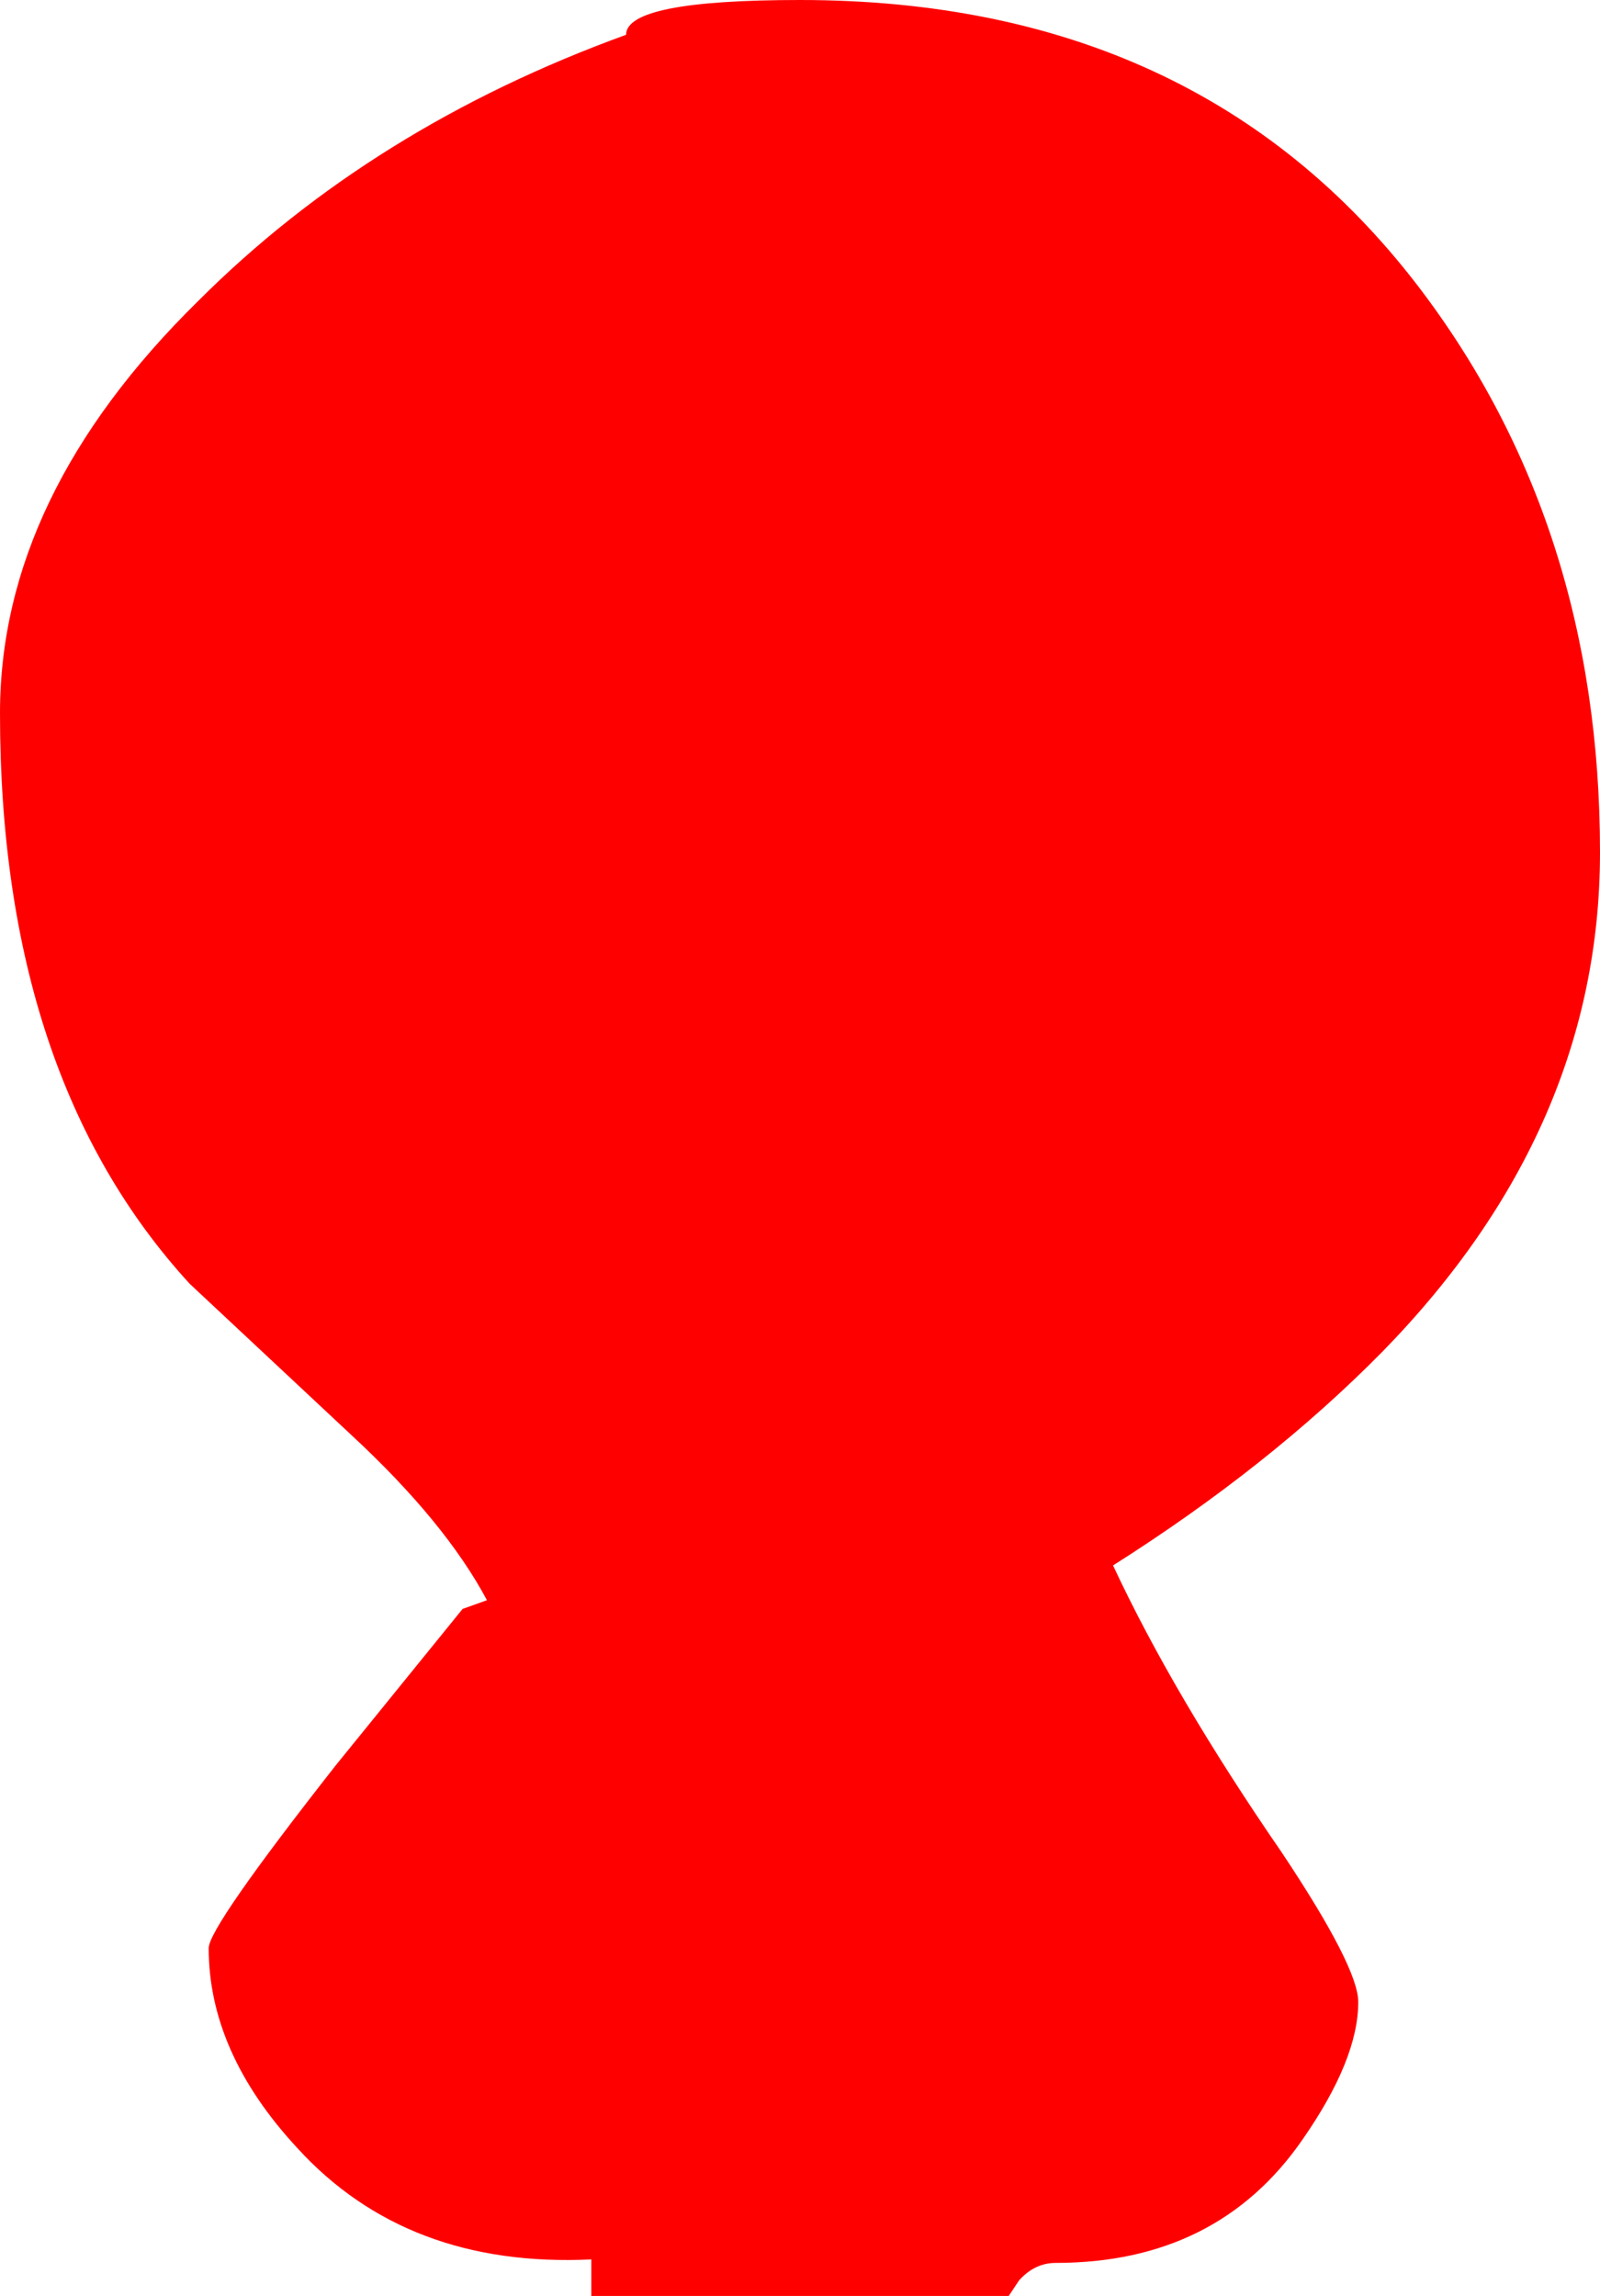 <?xml version="1.0" encoding="UTF-8" standalone="no"?>
<svg xmlns:xlink="http://www.w3.org/1999/xlink" height="66.0px" width="46.0px" xmlns="http://www.w3.org/2000/svg">
  <g transform="matrix(1.0, 0.0, 0.0, 1.0, -1.0, 0.0)">
    <path d="M41.75 8.2 Q47.0 15.05 47.0 24.5 47.0 32.45 40.75 38.85 37.5 42.15 33.0 45.0 34.75 48.75 37.85 53.25 40.05 56.55 40.05 57.55 40.05 59.2 38.45 61.5 36.0 65.05 31.35 65.05 30.75 65.05 30.3 65.55 L30.0 66.0 18.0 66.0 18.0 64.95 Q12.7 65.2 9.55 61.75 7.0 59.0 7.0 56.0 7.0 55.4 10.65 50.75 L14.3 46.25 15.0 46.0 Q13.8 43.75 11.1 41.25 L6.45 36.9 Q1.0 30.95 1.0 20.5 1.0 14.25 6.7 8.65 11.7 3.65 19.0 1.0 19.0 0.0 24.0 0.0 35.45 0.0 41.75 8.2" fill="#ff0000" fill-rule="evenodd" stroke="none"/>
  </g>
</svg>
